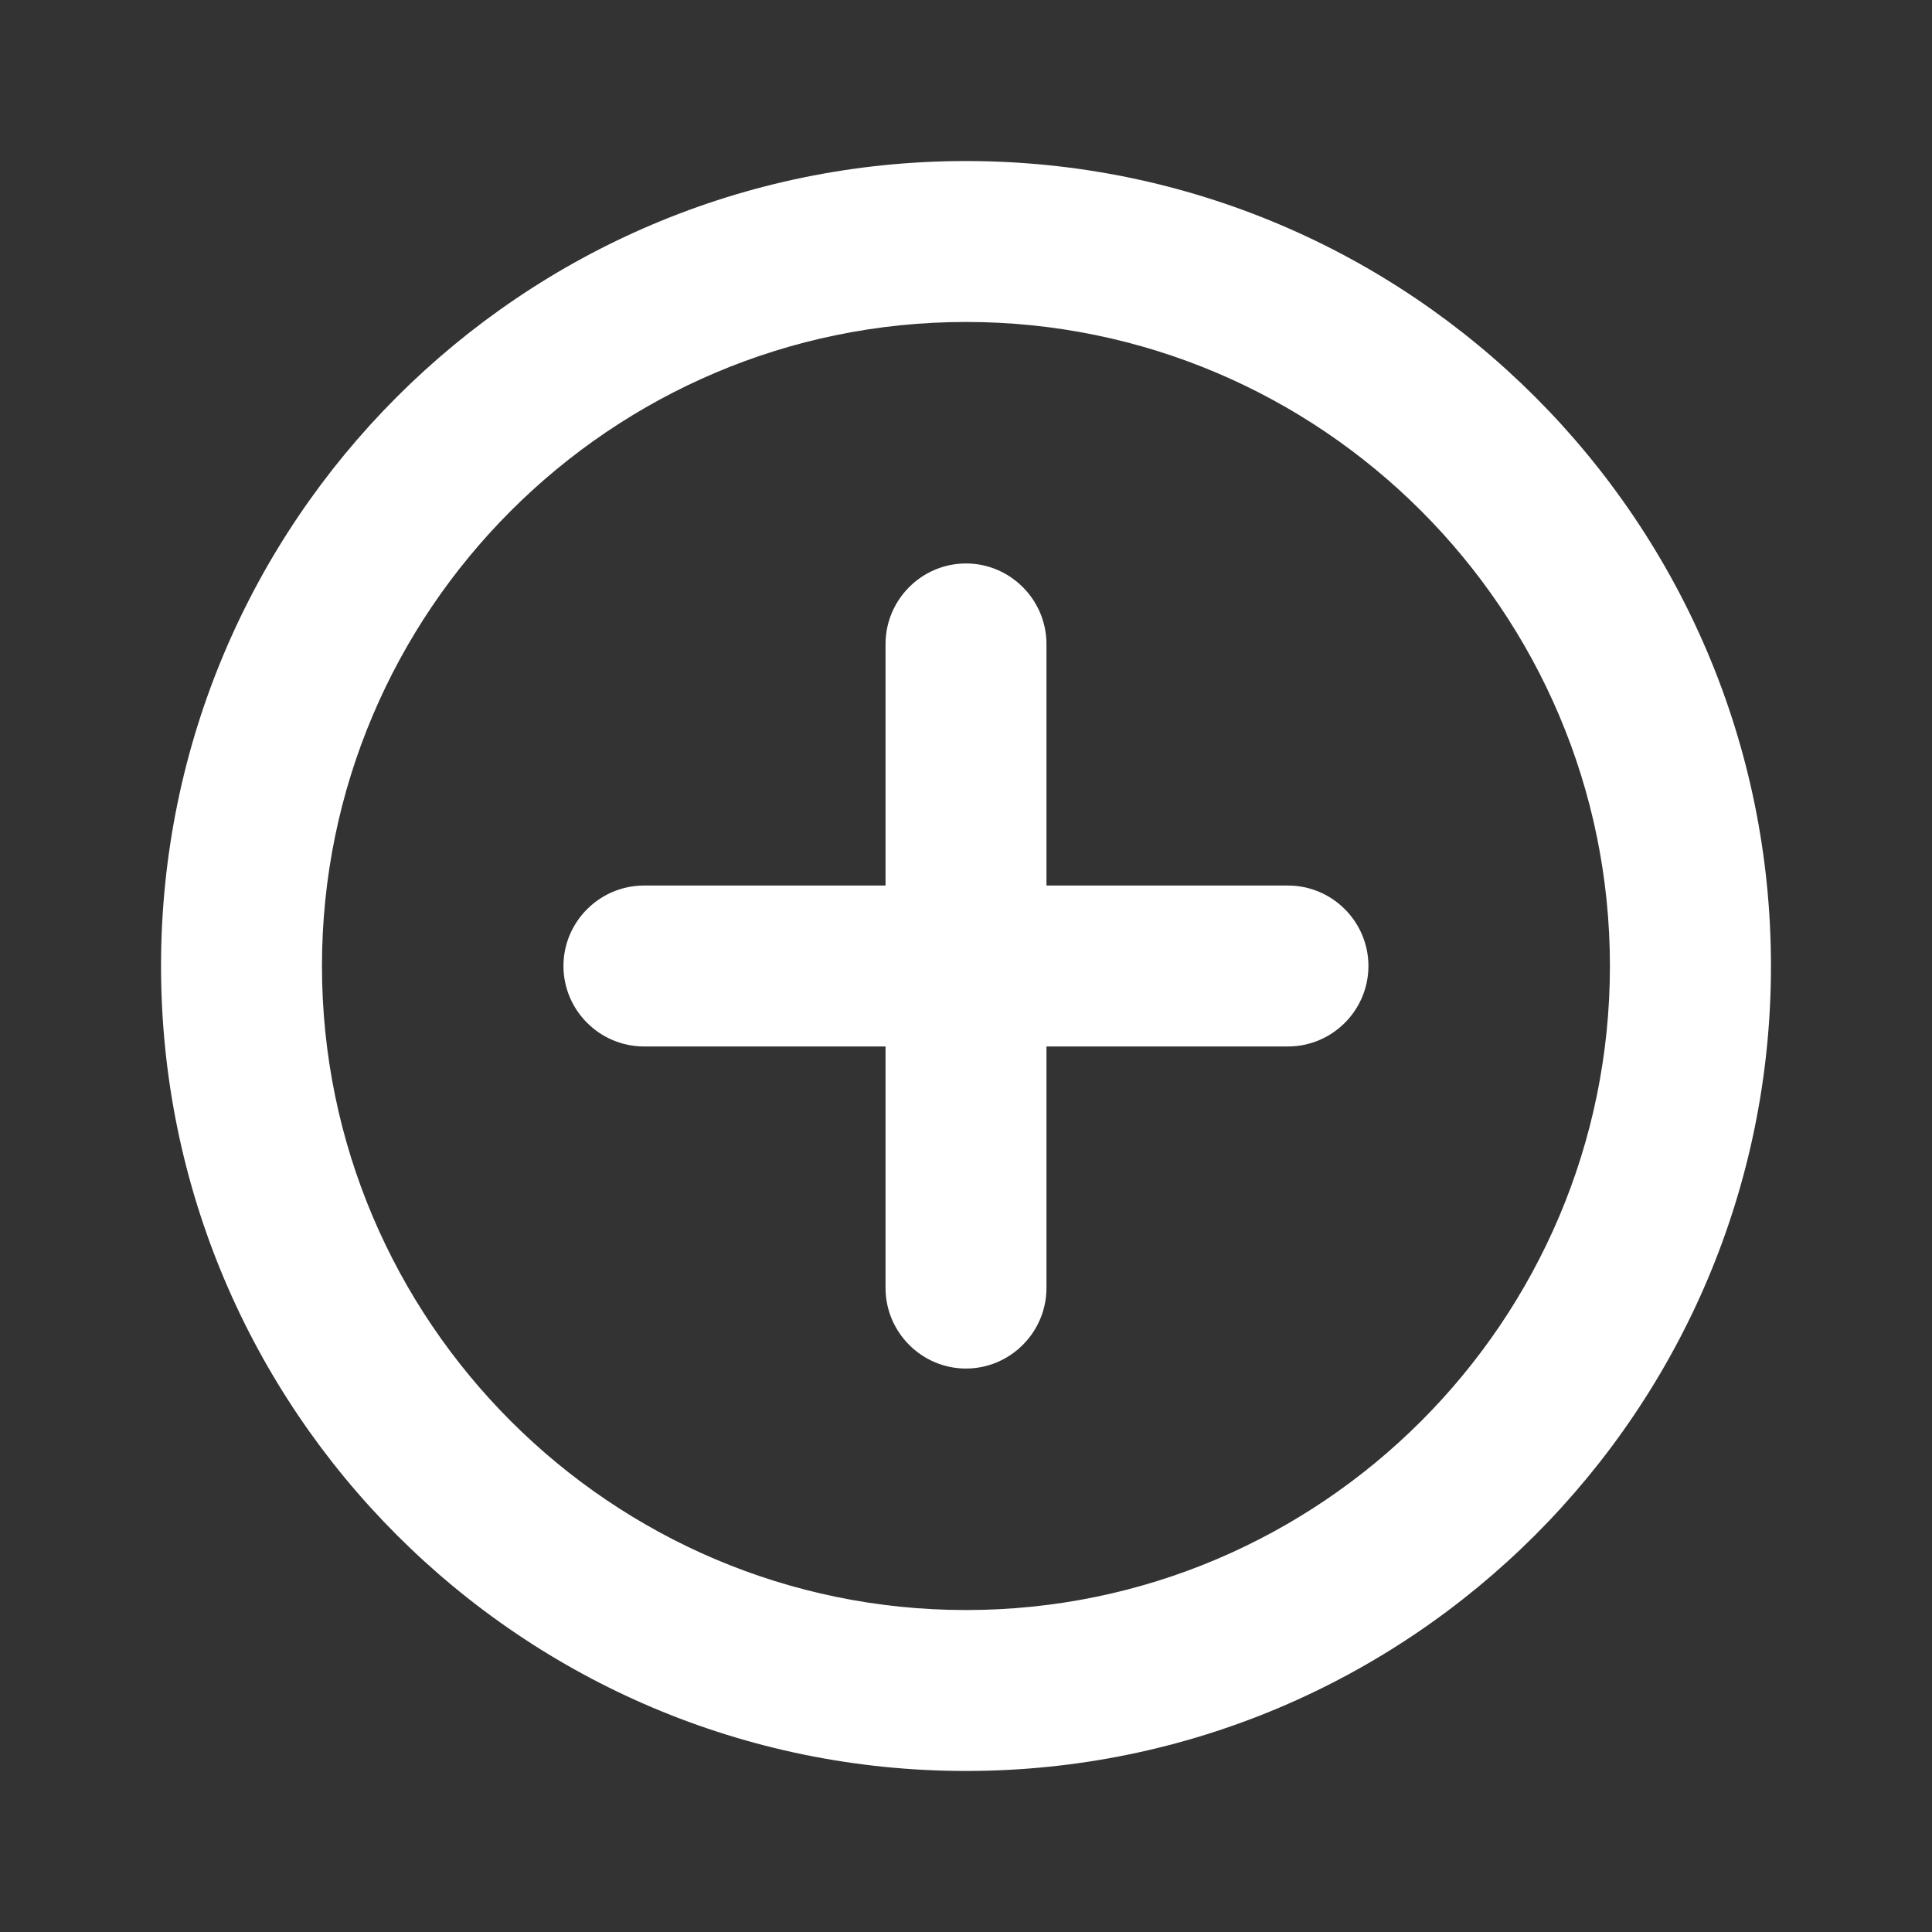 <svg xmlns="http://www.w3.org/2000/svg" width="17" height="17" viewBox="0 0 17 17" fill="none">
<rect x="0" y="0" width="17" height="17" fill="#333333" stroke="none"/>
<g clip-path="url(#clip0_1172_345)">
<path d="M8.5 4.958C8.11 4.958 7.792 5.277 7.792 5.667V7.792H5.667C5.277 7.792 4.958 8.11 4.958 8.5C4.958 8.89 5.277 9.208 5.667 9.208H7.792V11.333C7.792 11.723 8.11 12.042 8.5 12.042C8.889 12.042 9.208 11.723 9.208 11.333V9.208H11.333C11.723 9.208 12.041 8.89 12.041 8.5C12.041 8.11 11.723 7.792 11.333 7.792H9.208V5.667C9.208 5.277 8.889 4.958 8.5 4.958ZM8.5 1.417C4.59 1.417 1.417 4.59 1.417 8.5C1.417 12.41 4.59 15.583 8.5 15.583C12.41 15.583 15.583 12.41 15.583 8.5C15.583 4.59 12.41 1.417 8.5 1.417ZM8.5 14.167C5.376 14.167 2.833 11.624 2.833 8.5C2.833 5.376 5.376 2.833 8.5 2.833C11.624 2.833 14.166 5.376 14.166 8.5C14.166 11.624 11.624 14.167 8.5 14.167Z" fill="white"/>
</g>
<defs>
<clipPath id="clip0_1172_345">
<rect width="17" height="17" fill="white"/>
</clipPath>
</defs>
</svg>